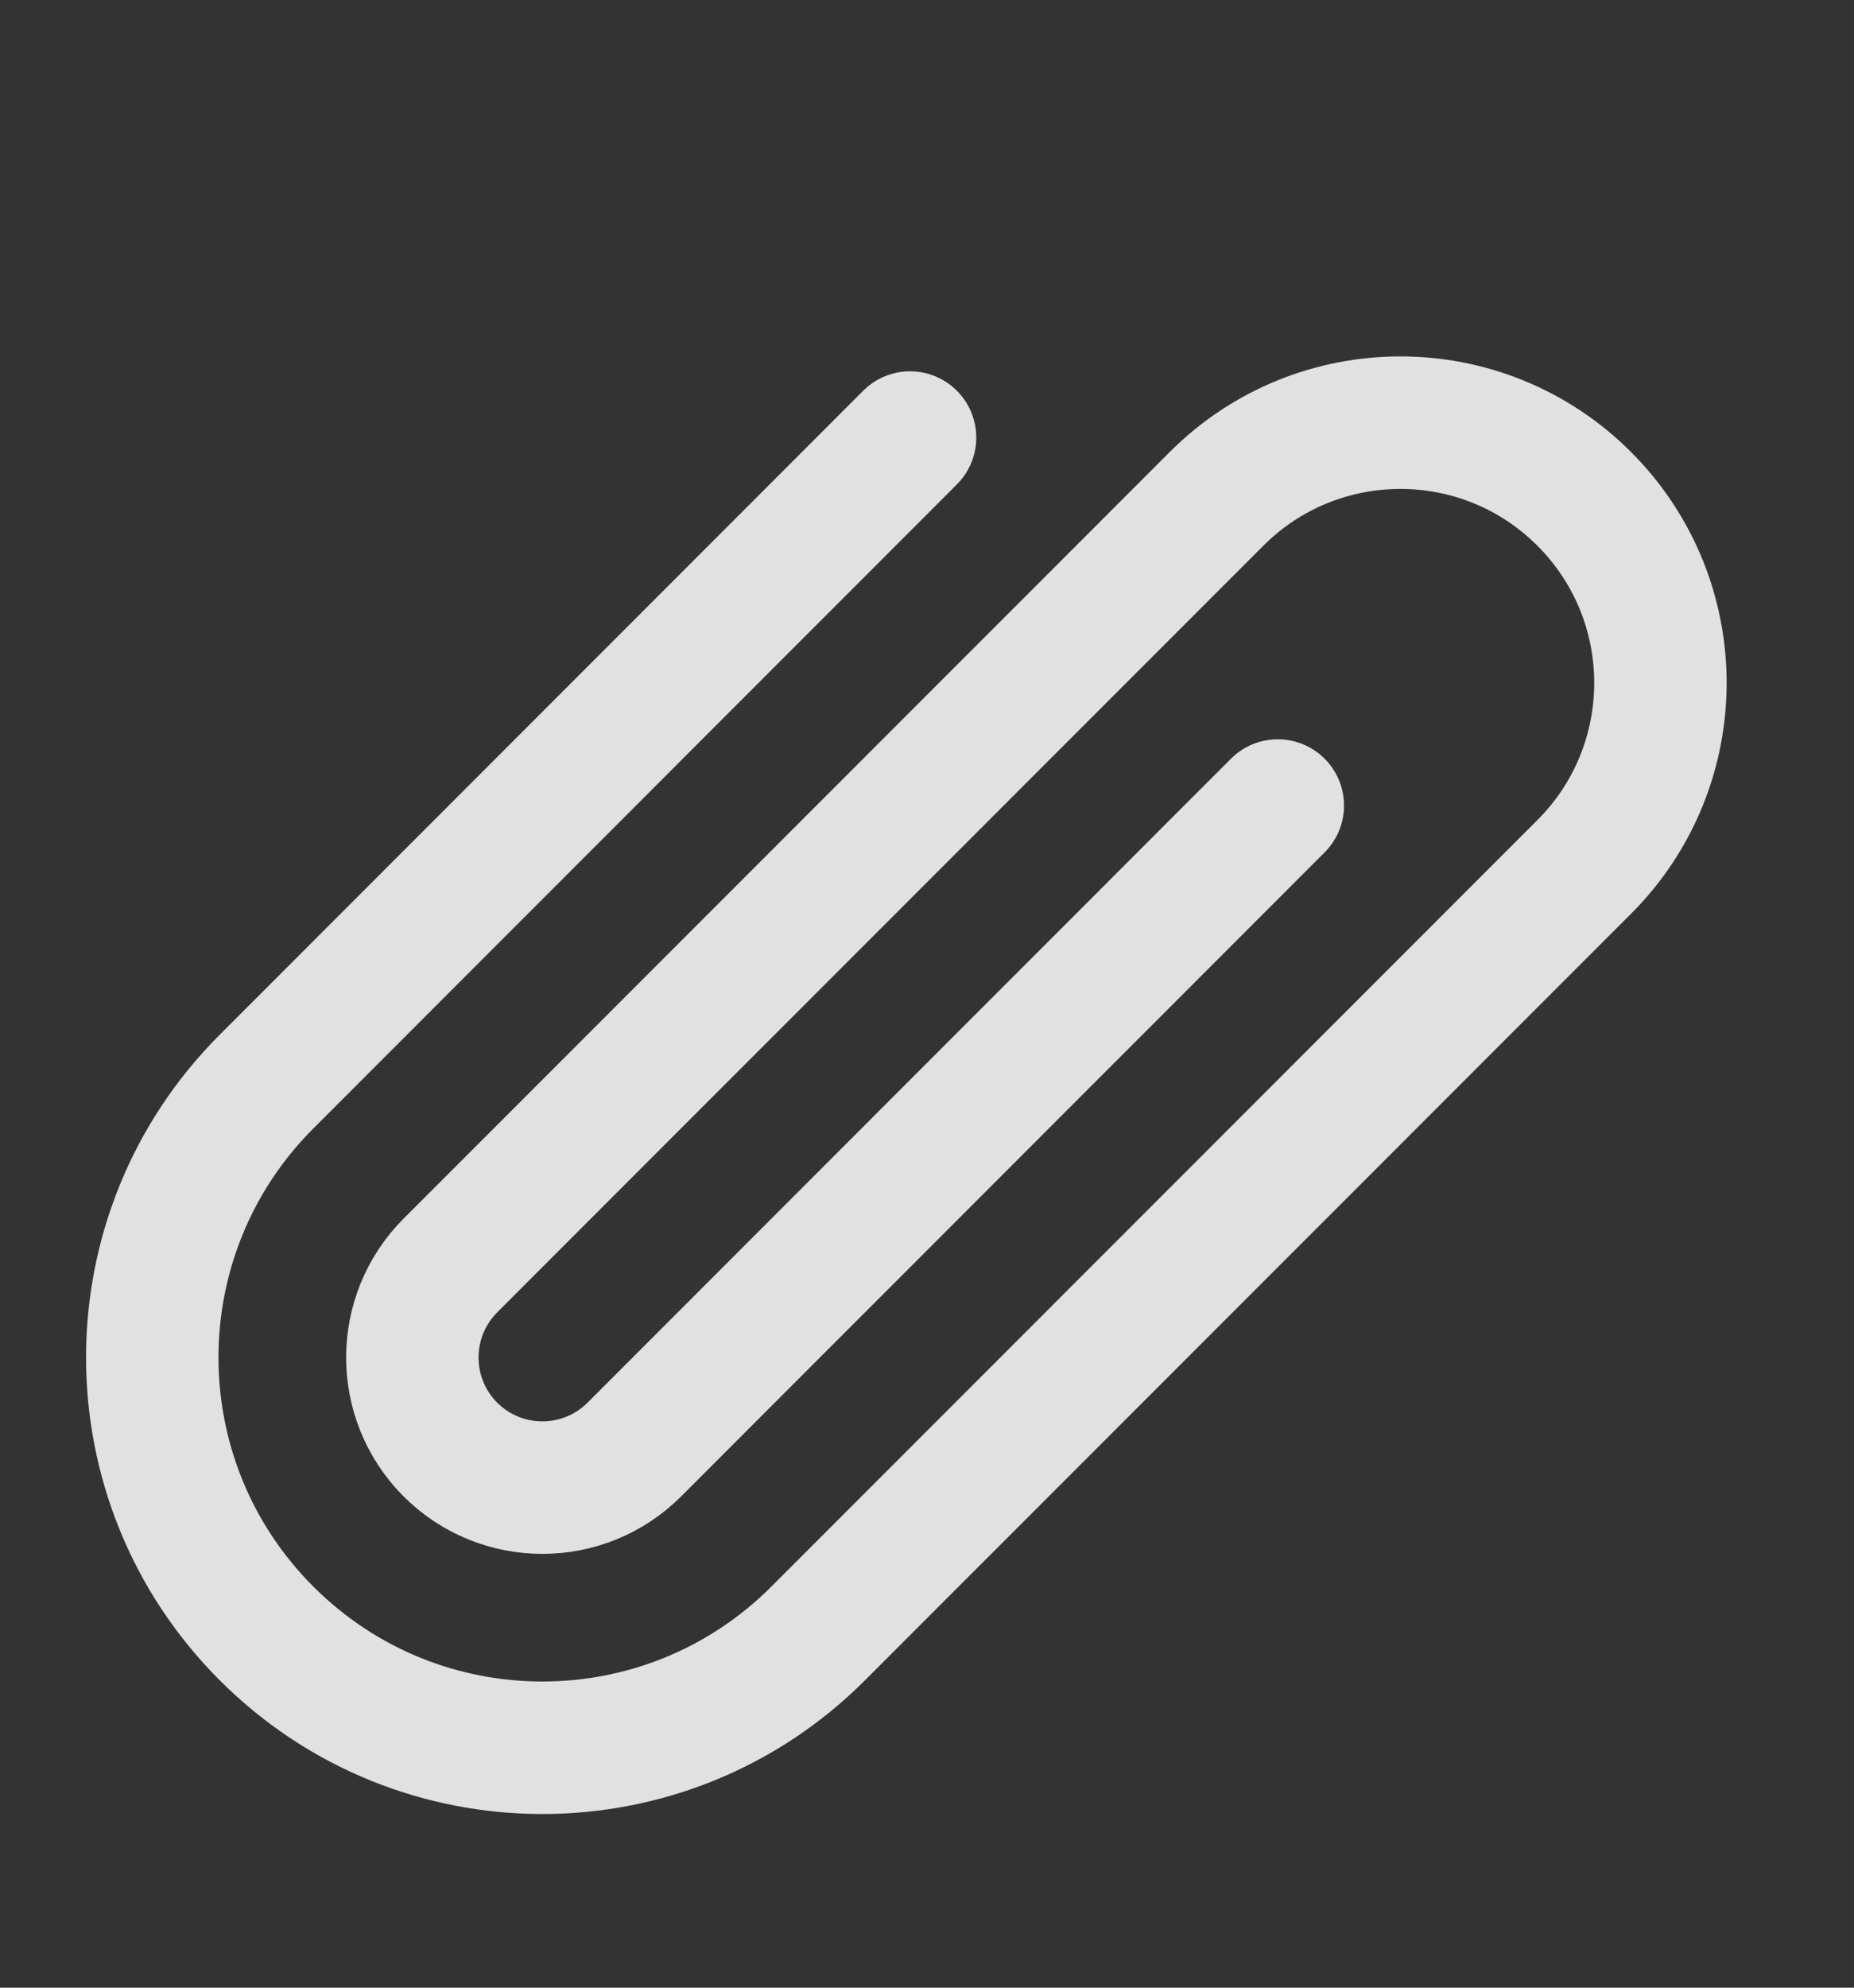 <svg width="14" height="15" viewBox="0 0 14 15" fill="none" xmlns="http://www.w3.org/2000/svg">
<rect x="0" y="0" width="14" height="15" fill="#333333" stroke="none"/>
<g clip-path="url(#clip0_21_12)">
<path d="M6.872 3.302L2.013 8.162C0.862 9.312 0.862 11.177 2.013 12.327C3.163 13.477 5.028 13.477 6.178 12.327L11.963 6.542C12.73 5.775 12.73 4.532 11.963 3.765C11.197 2.998 9.953 2.998 9.186 3.765L3.401 9.55C3.018 9.934 3.018 10.555 3.401 10.939C3.785 11.322 4.406 11.322 4.79 10.939L9.649 6.079" stroke="white" stroke-opacity="0.85" stroke-linecap="round" stroke-linejoin="round"/>
</g>
<defs>
<clipPath id="clip0_21_12">
<rect width="14" height="14" fill="white" transform="translate(0 0.5)"/>
</clipPath>
</defs>
</svg>
